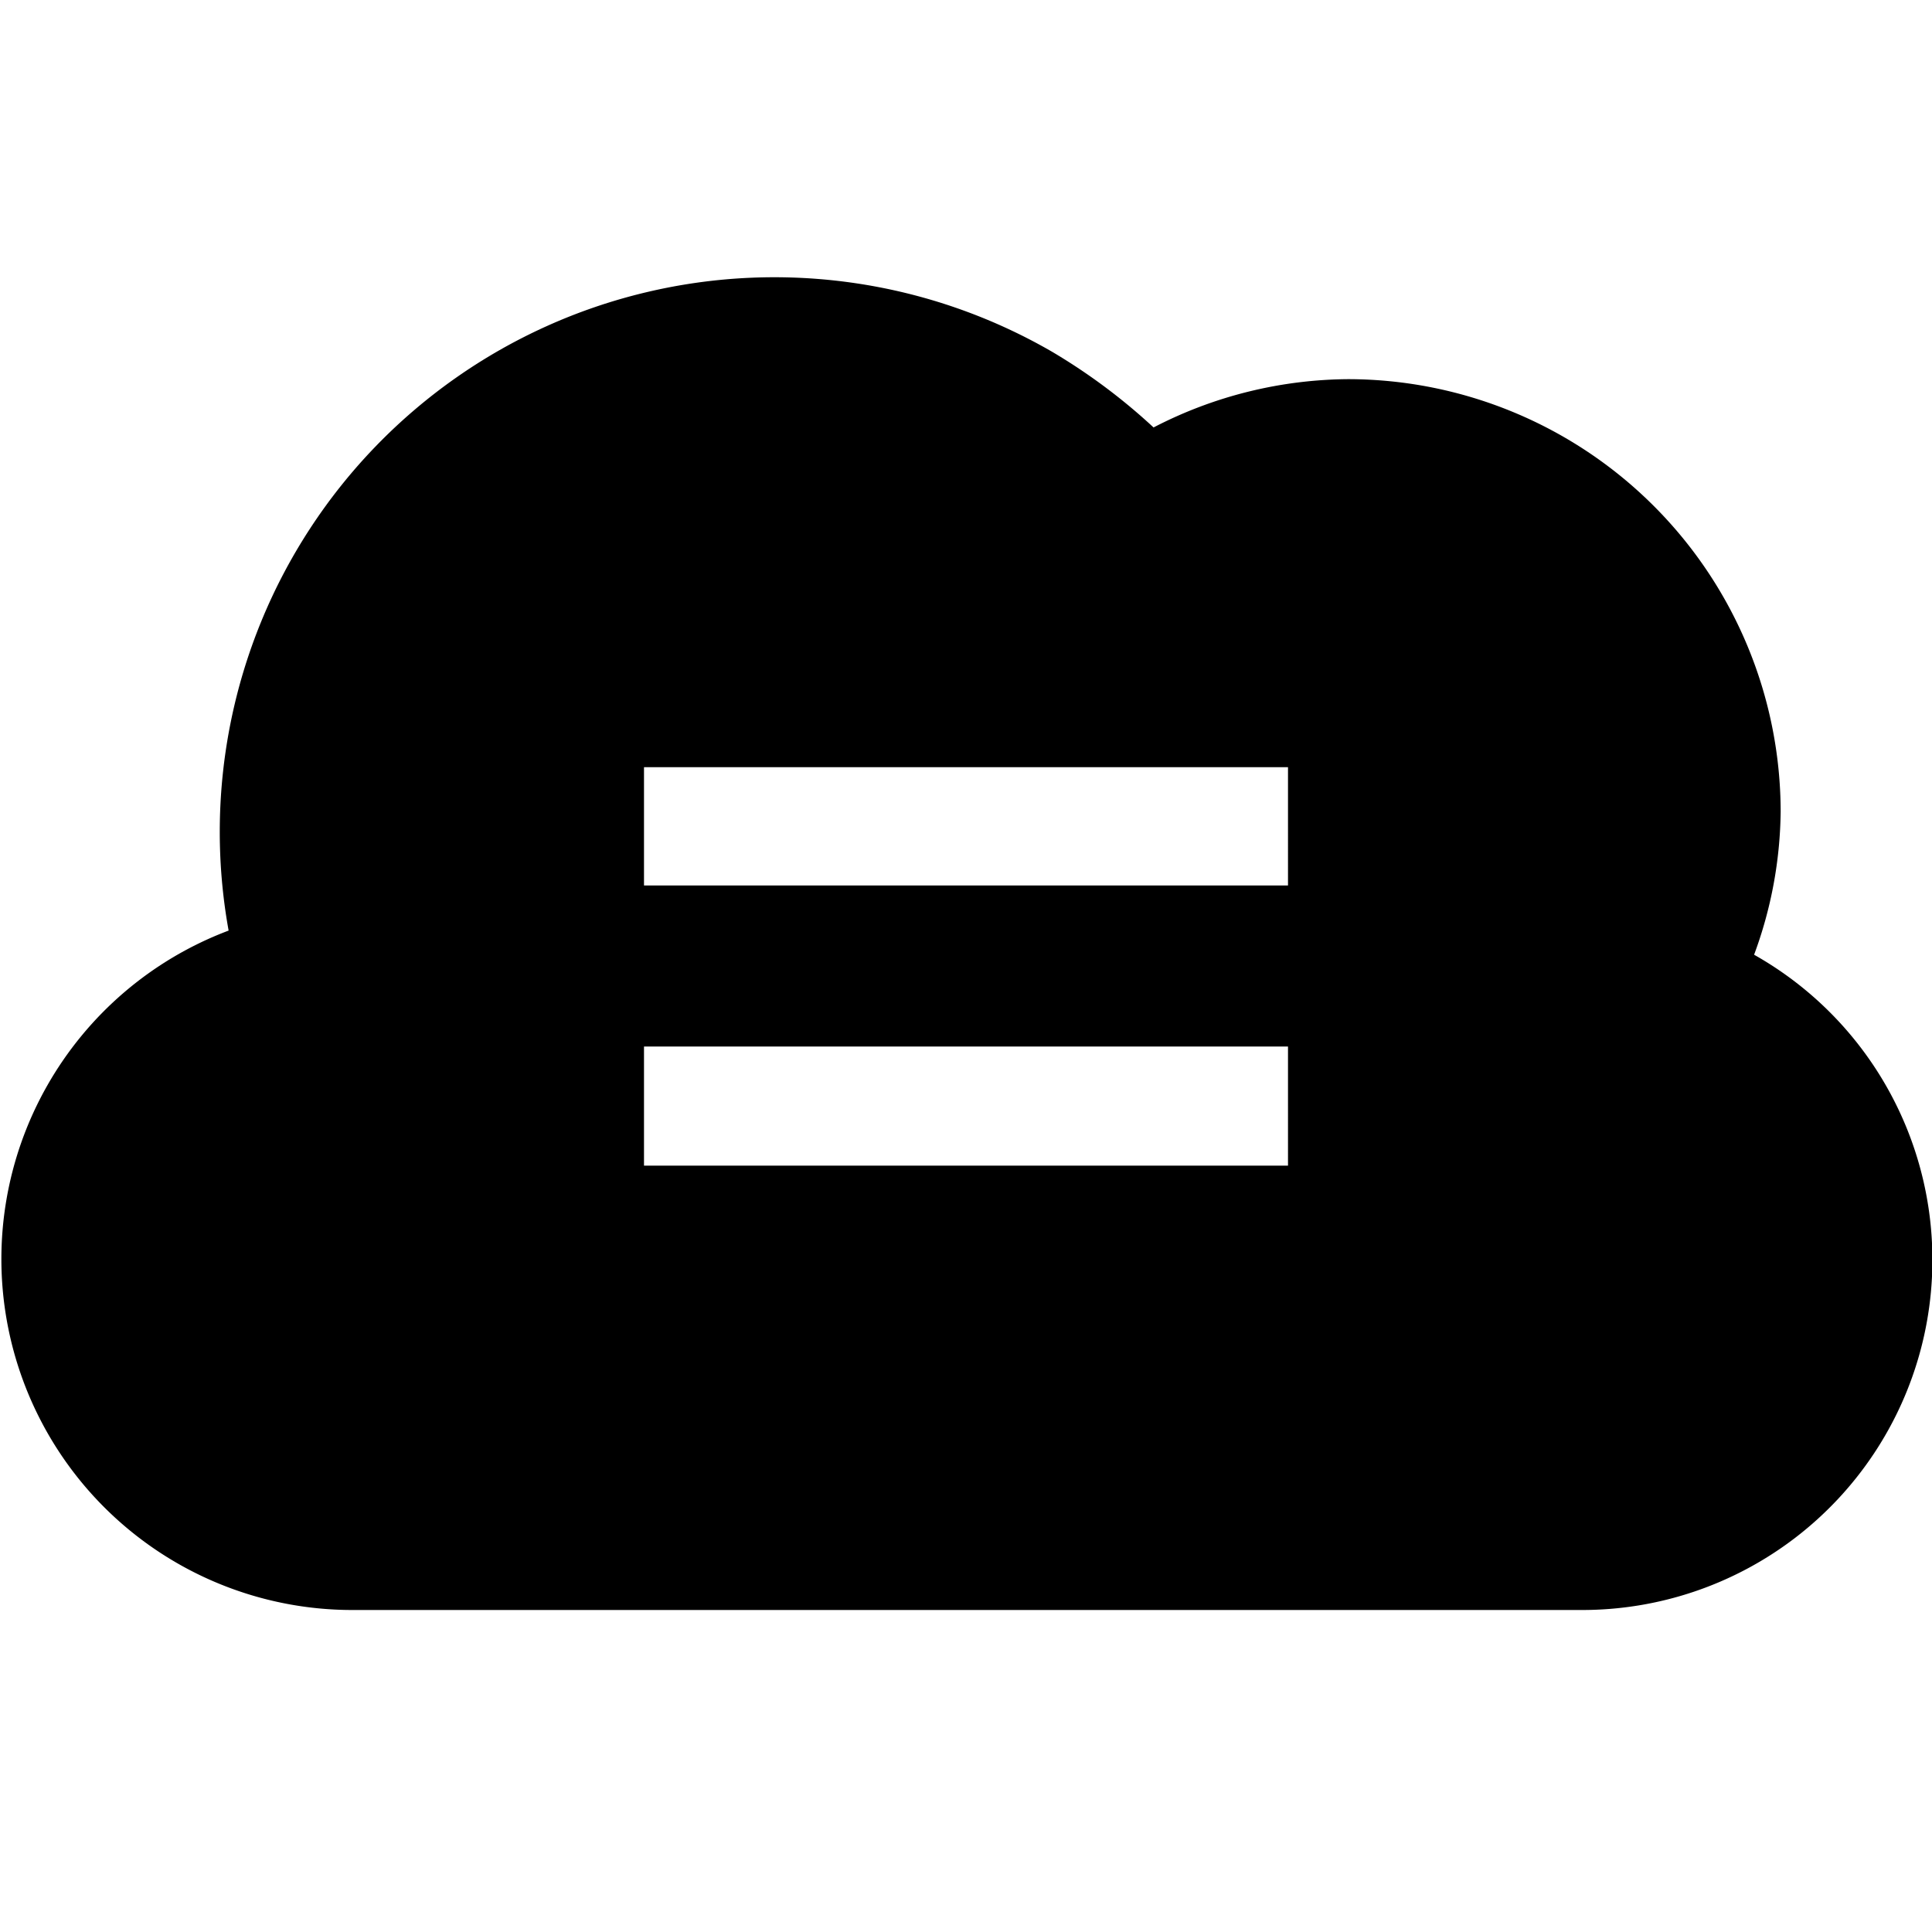 <svg id="Layer_1" data-name="Layer 1" xmlns="http://www.w3.org/2000/svg" viewBox="0 0 24 24"><title>iconoteka_cloud_queue_m_f</title><path d="M21.79,11.86a5.26,5.26,0,0,0,.33-1.78,5.38,5.38,0,0,0-5.37-5.37,5.32,5.32,0,0,0-2.42.6,7.38,7.38,0,0,0-1.26-.94A6.89,6.89,0,0,0,2.84,11.56,4.36,4.36,0,0,0,4.36,20H19.64a4.35,4.35,0,0,0,2.15-8.14ZM16,14.48H8V13h8ZM16,11H8V9.53h8Z"/></svg>